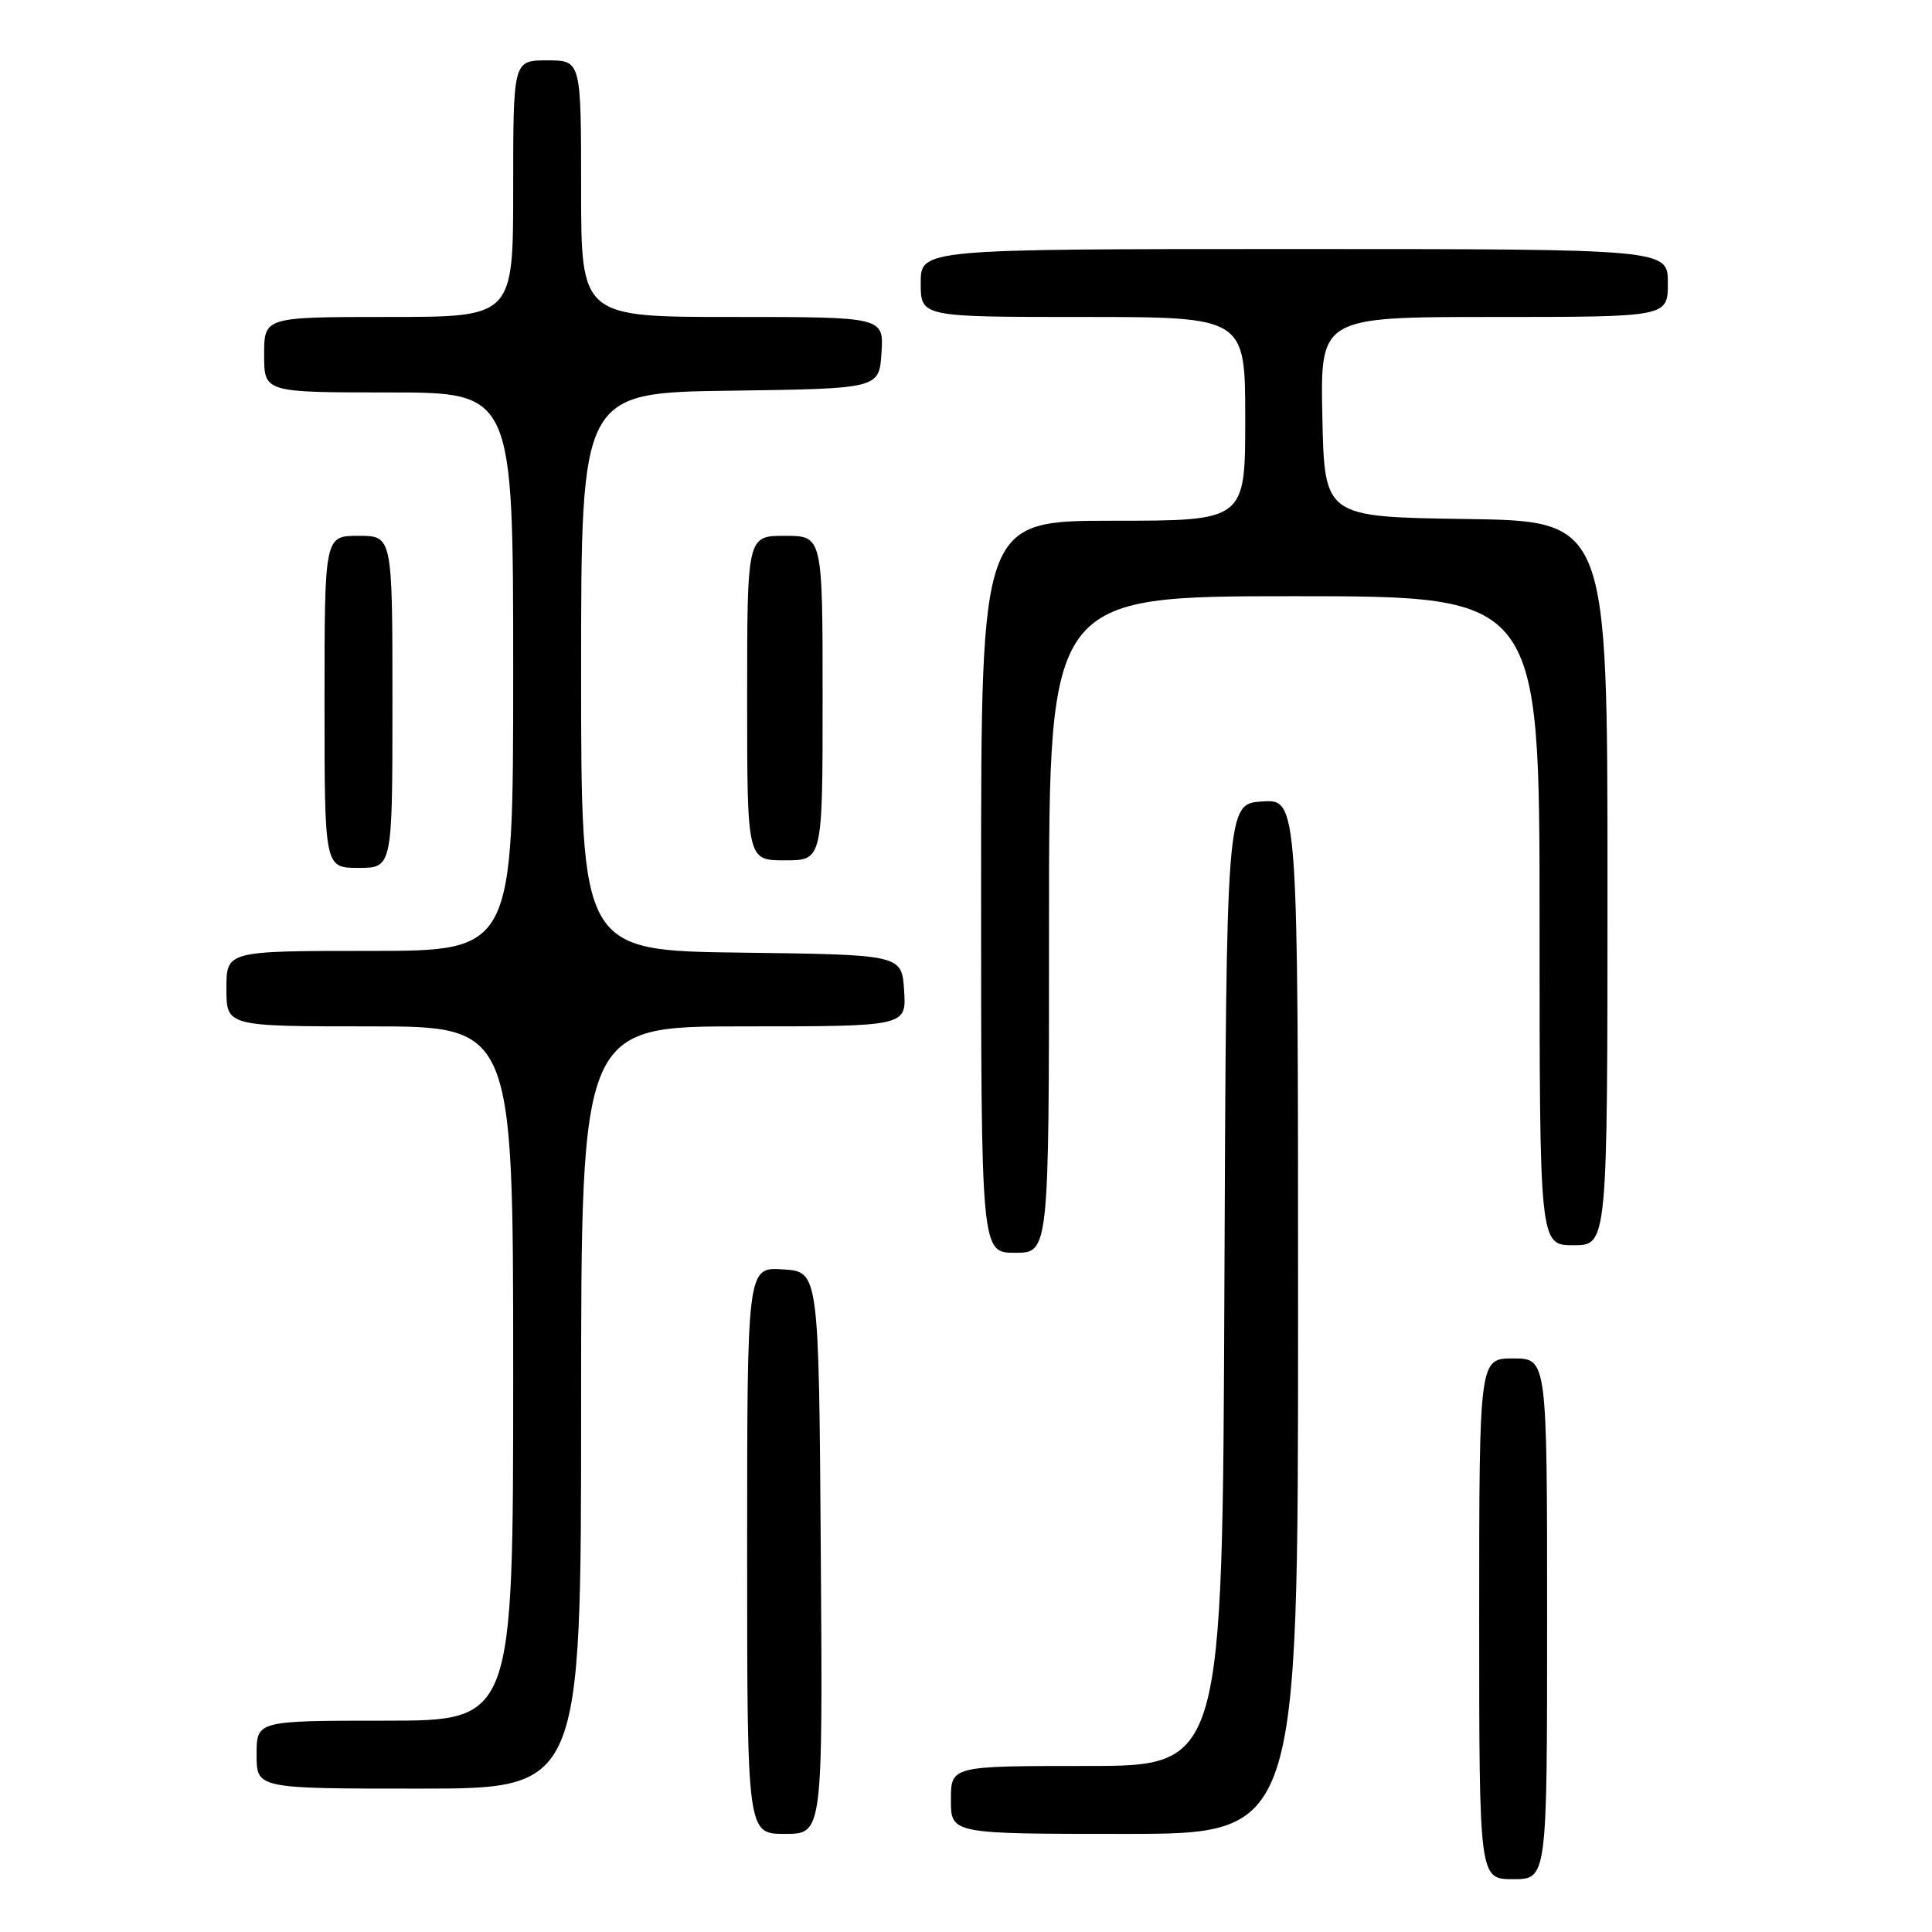 <?xml version="1.0" encoding="UTF-8" standalone="no"?>
<!DOCTYPE svg PUBLIC "-//W3C//DTD SVG 1.1//EN" "http://www.w3.org/Graphics/SVG/1.1/DTD/svg11.dtd" >
<svg xmlns="http://www.w3.org/2000/svg" xmlns:xlink="http://www.w3.org/1999/xlink" version="1.1" viewBox="0 0 256 256">
 <g >
 <path fill="currentColor"
d=" M 205.00 214.50 C 205.00 180.00 205.00 180.00 200.50 180.00 C 196.00 180.00 196.00 180.00 196.00 214.50 C 196.00 249.00 196.00 249.00 200.50 249.00 C 205.00 249.00 205.00 249.00 205.00 214.50 Z  M 108.76 205.75 C 108.50 168.50 108.50 168.50 103.75 168.20 C 99.00 167.89 99.00 167.89 99.00 205.45 C 99.00 243.00 99.00 243.00 104.01 243.00 C 109.02 243.00 109.02 243.00 108.76 205.75 Z  M 172.00 174.45 C 172.00 105.89 172.00 105.89 167.25 106.20 C 162.50 106.50 162.50 106.50 162.24 170.25 C 161.99 234.00 161.99 234.00 143.99 234.00 C 126.00 234.00 126.00 234.00 126.00 238.50 C 126.00 243.00 126.00 243.00 149.00 243.00 C 172.00 243.00 172.00 243.00 172.00 174.45 Z  M 77.00 186.50 C 77.00 136.00 77.00 136.00 98.55 136.00 C 120.11 136.00 120.11 136.00 119.80 131.25 C 119.50 126.50 119.50 126.50 98.25 126.23 C 77.00 125.96 77.00 125.96 77.00 89.00 C 77.00 52.04 77.00 52.04 96.75 51.77 C 116.50 51.50 116.50 51.50 116.80 46.75 C 117.11 42.00 117.11 42.00 97.05 42.00 C 77.00 42.00 77.00 42.00 77.00 25.00 C 77.00 8.00 77.00 8.00 72.50 8.00 C 68.00 8.00 68.00 8.00 68.00 25.00 C 68.00 42.00 68.00 42.00 51.50 42.00 C 35.00 42.00 35.00 42.00 35.00 47.00 C 35.00 52.00 35.00 52.00 51.50 52.00 C 68.00 52.00 68.00 52.00 68.00 89.00 C 68.00 126.00 68.00 126.00 49.00 126.00 C 30.00 126.00 30.00 126.00 30.00 131.00 C 30.00 136.00 30.00 136.00 49.00 136.00 C 68.00 136.00 68.00 136.00 68.00 182.00 C 68.00 228.00 68.00 228.00 51.00 228.00 C 34.00 228.00 34.00 228.00 34.00 232.50 C 34.00 237.00 34.00 237.00 55.50 237.00 C 77.00 237.00 77.00 237.00 77.00 186.50 Z  M 139.00 122.50 C 139.00 79.00 139.00 79.00 171.50 79.00 C 204.00 79.00 204.00 79.00 204.00 122.00 C 204.00 165.00 204.00 165.00 208.50 165.00 C 213.00 165.00 213.00 165.00 213.00 117.02 C 213.00 69.04 213.00 69.04 194.25 68.77 C 175.50 68.50 175.50 68.50 175.22 55.25 C 174.94 42.00 174.94 42.00 197.97 42.00 C 221.00 42.00 221.00 42.00 221.00 37.50 C 221.00 33.00 221.00 33.00 171.50 33.00 C 122.00 33.00 122.00 33.00 122.00 37.50 C 122.00 42.00 122.00 42.00 143.50 42.00 C 165.00 42.00 165.00 42.00 165.00 55.50 C 165.00 69.00 165.00 69.00 147.50 69.00 C 130.00 69.00 130.00 69.00 130.00 117.50 C 130.00 166.00 130.00 166.00 134.50 166.00 C 139.00 166.00 139.00 166.00 139.00 122.50 Z  M 52.00 93.00 C 52.00 71.00 52.00 71.00 47.50 71.00 C 43.00 71.00 43.00 71.00 43.00 93.00 C 43.00 115.00 43.00 115.00 47.50 115.00 C 52.00 115.00 52.00 115.00 52.00 93.00 Z  M 109.00 92.50 C 109.00 71.00 109.00 71.00 104.00 71.00 C 99.00 71.00 99.00 71.00 99.00 92.50 C 99.00 114.00 99.00 114.00 104.00 114.00 C 109.00 114.00 109.00 114.00 109.00 92.50 Z "/>
</g>
</svg>
